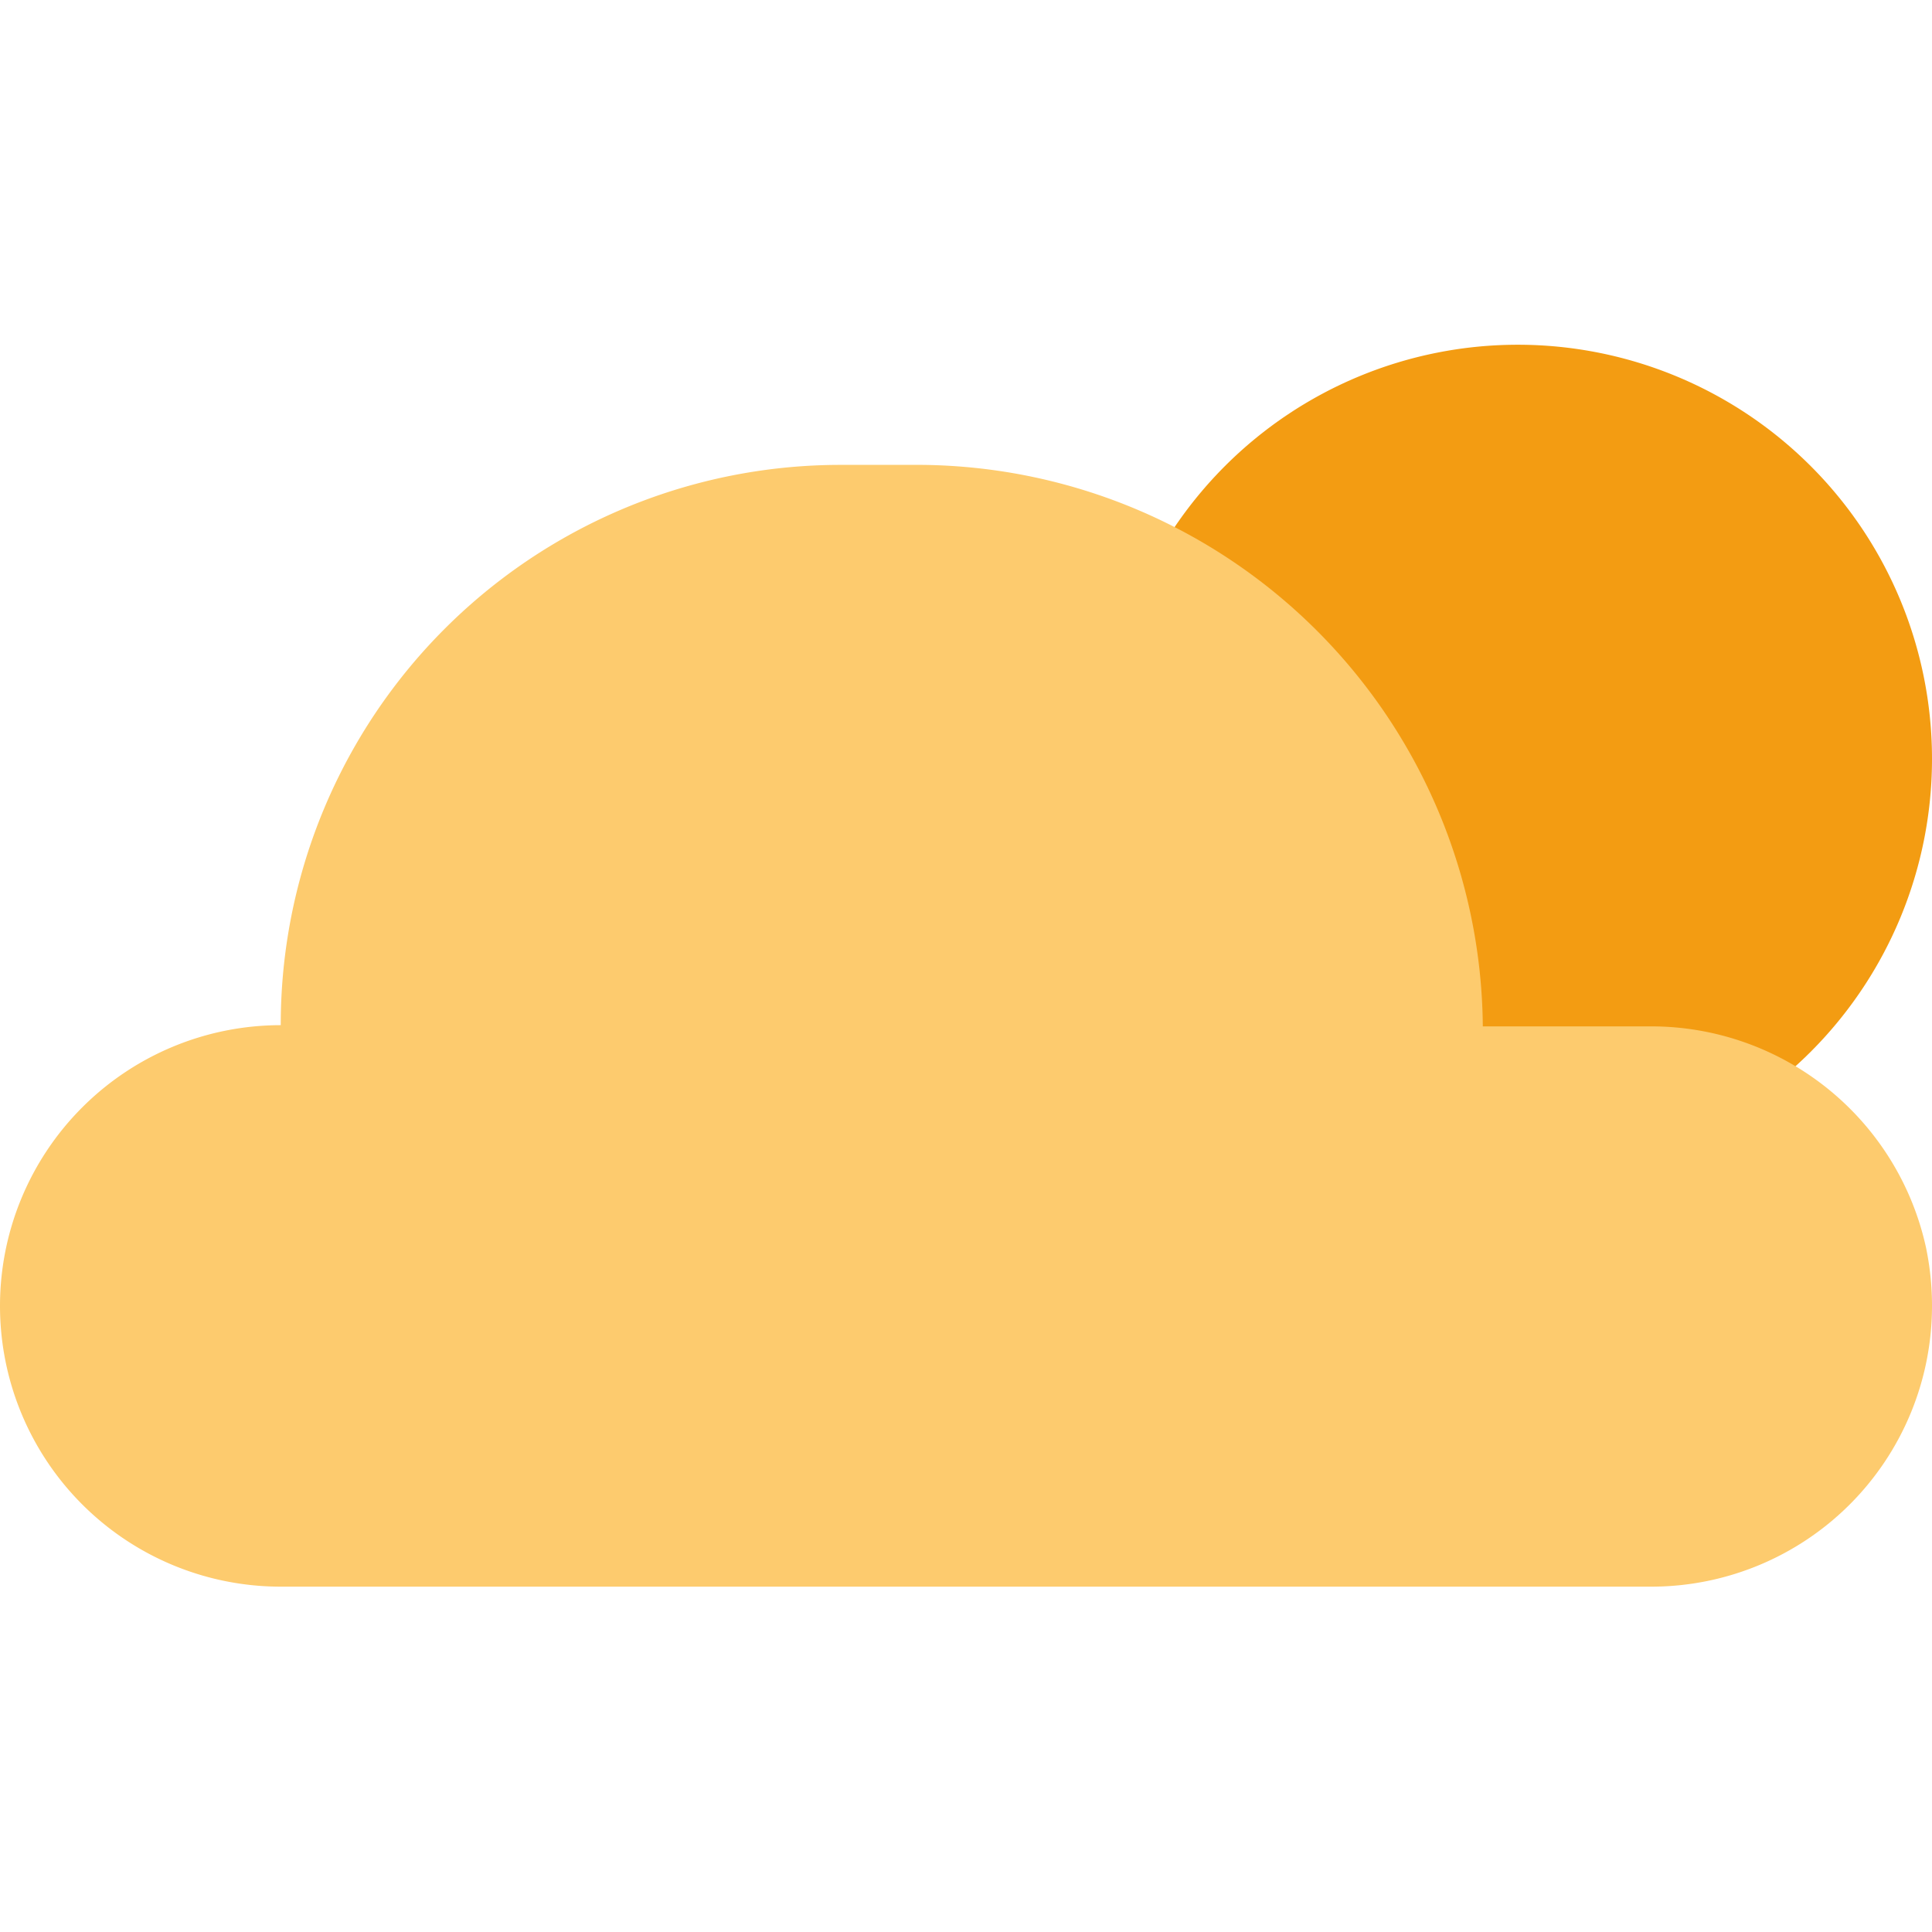 <svg xmlns="http://www.w3.org/2000/svg" data-name="Layer 1" viewBox="0 0 32 32"><path fill="#f39c12" fill-rule="evenodd" d="M25.14,5.71a6.86,6.86,0,1,1-6.86,6.86,6.86,6.86,0,0,1,6.86-6.86Z"/><path fill="#fdcb6e" d="M32,21.63a4.65,4.65,0,0,1-4.65,4.65H4.65a4.65,4.65,0,1,1,0-9.3A9.27,9.27,0,0,1,13.93,7.7h1.35A9.38,9.38,0,0,1,24.56,17h2.79a4.66,4.66,0,0,1,4.55,3.66,4.74,4.74,0,0,1,.1,1Z"/></svg>
